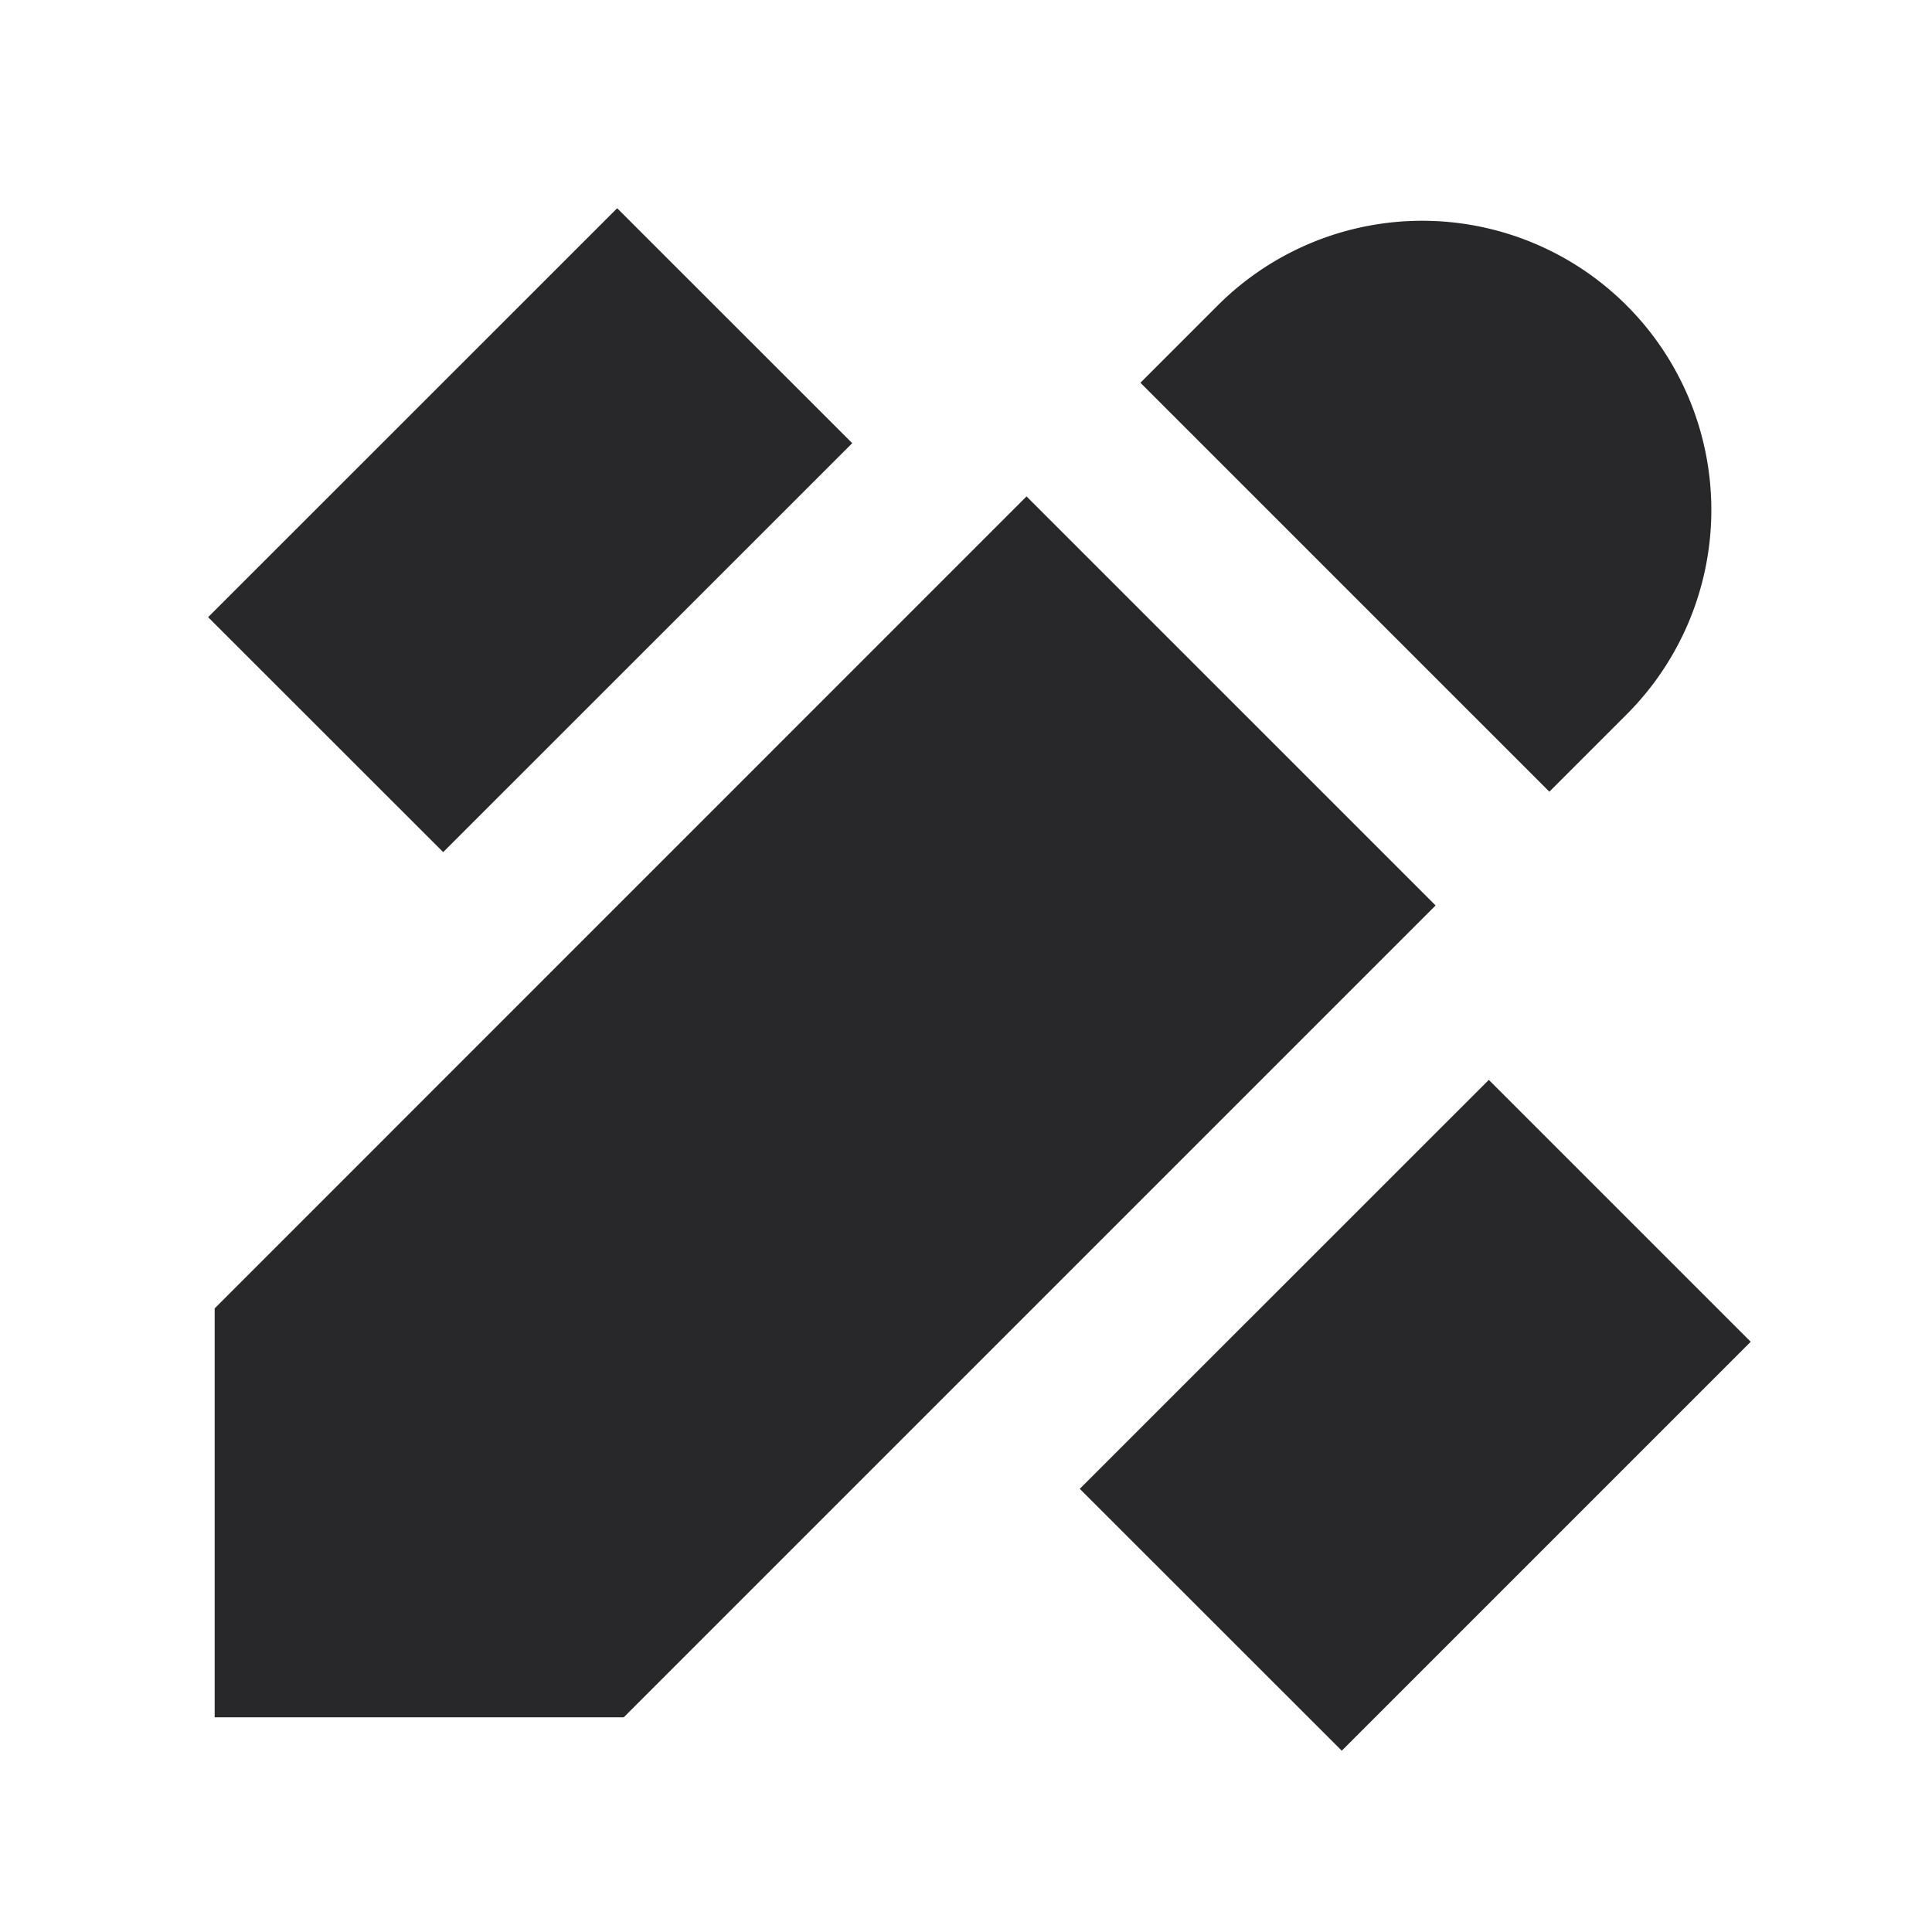 <svg xmlns="http://www.w3.org/2000/svg" style="color: transparent; fill: #28282A;" viewBox="0 0 18 18"><path clip-rule="evenodd" d="M5.75 1.94l2.19 2.189-3.811 3.81-2.19-2.189L5.75 1.94zm6.75 14.37l-2.44-2.439 3.811-3.81 2.44 2.44-3.81 3.81zM11.345 2.846a2.694 2.694 0 113.81 3.81l-.72.72-3.81-3.81.72-.72zm-1.78 1.78l3.81 3.81L5.811 16H2v-3.81l7.564-7.565z" fill-rule="evenodd"></path></svg>